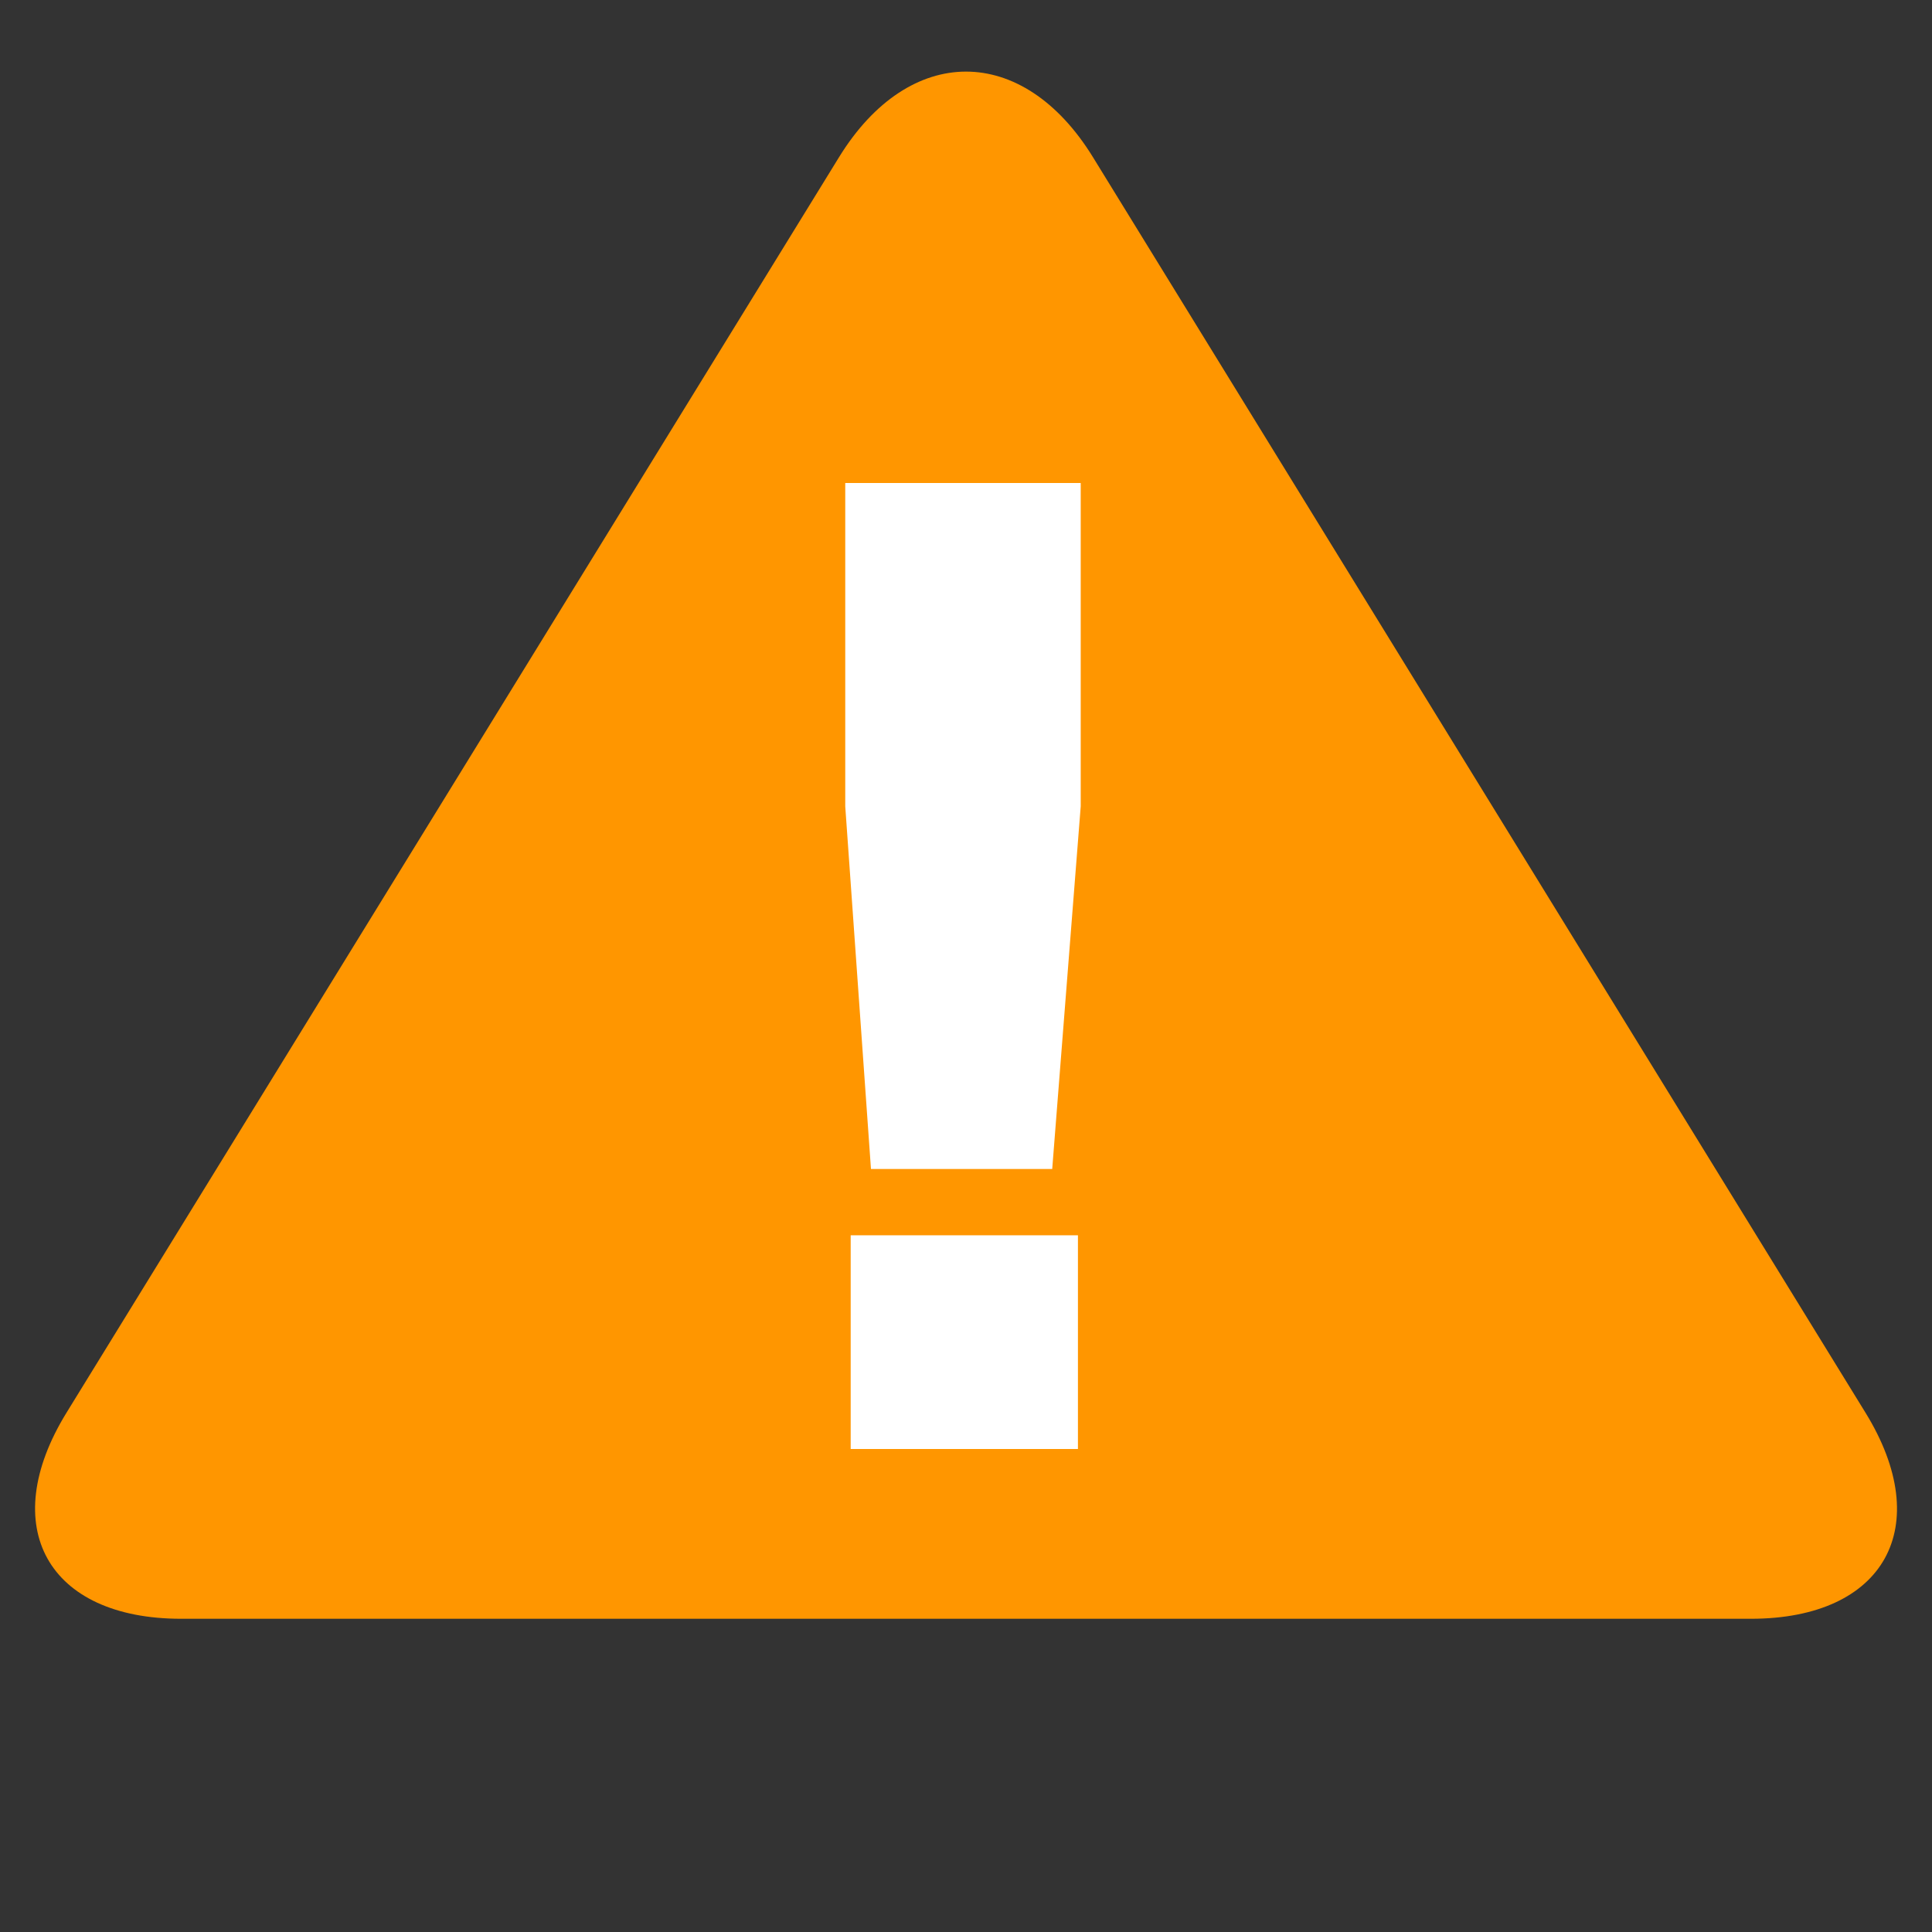 <svg xmlns="http://www.w3.org/2000/svg" width="16" height="16" viewBox="0 0 16 16">
  <rect x="0" y="0" width="16" height="16" fill="#333333" stroke="none"/>
  <g fill="none" fill-rule="evenodd">
    <rect width="16" height="16"/>
    <path fill="#FF9600" d="M6.949,1.301 C7.53,0.358 8.469,0.356 9.051,1.301 L15.449,11.699 C16.03,12.642 15.61,13.406 14.5,13.406 L1.5,13.406 C0.395,13.406 -0.031,12.644 0.551,11.699 L6.949,1.301 Z"/>
    <path fill="#FFFFFF" d="M7,6.678 L7.213,9.681 L8.714,9.681 L8.95,6.678 L8.95,4 L7,4 L7,6.678 Z M7.045,10.23 L7.045,12 L8.927,12 L8.927,10.23 L7.045,10.23 Z"/>
  </g>
</svg>
